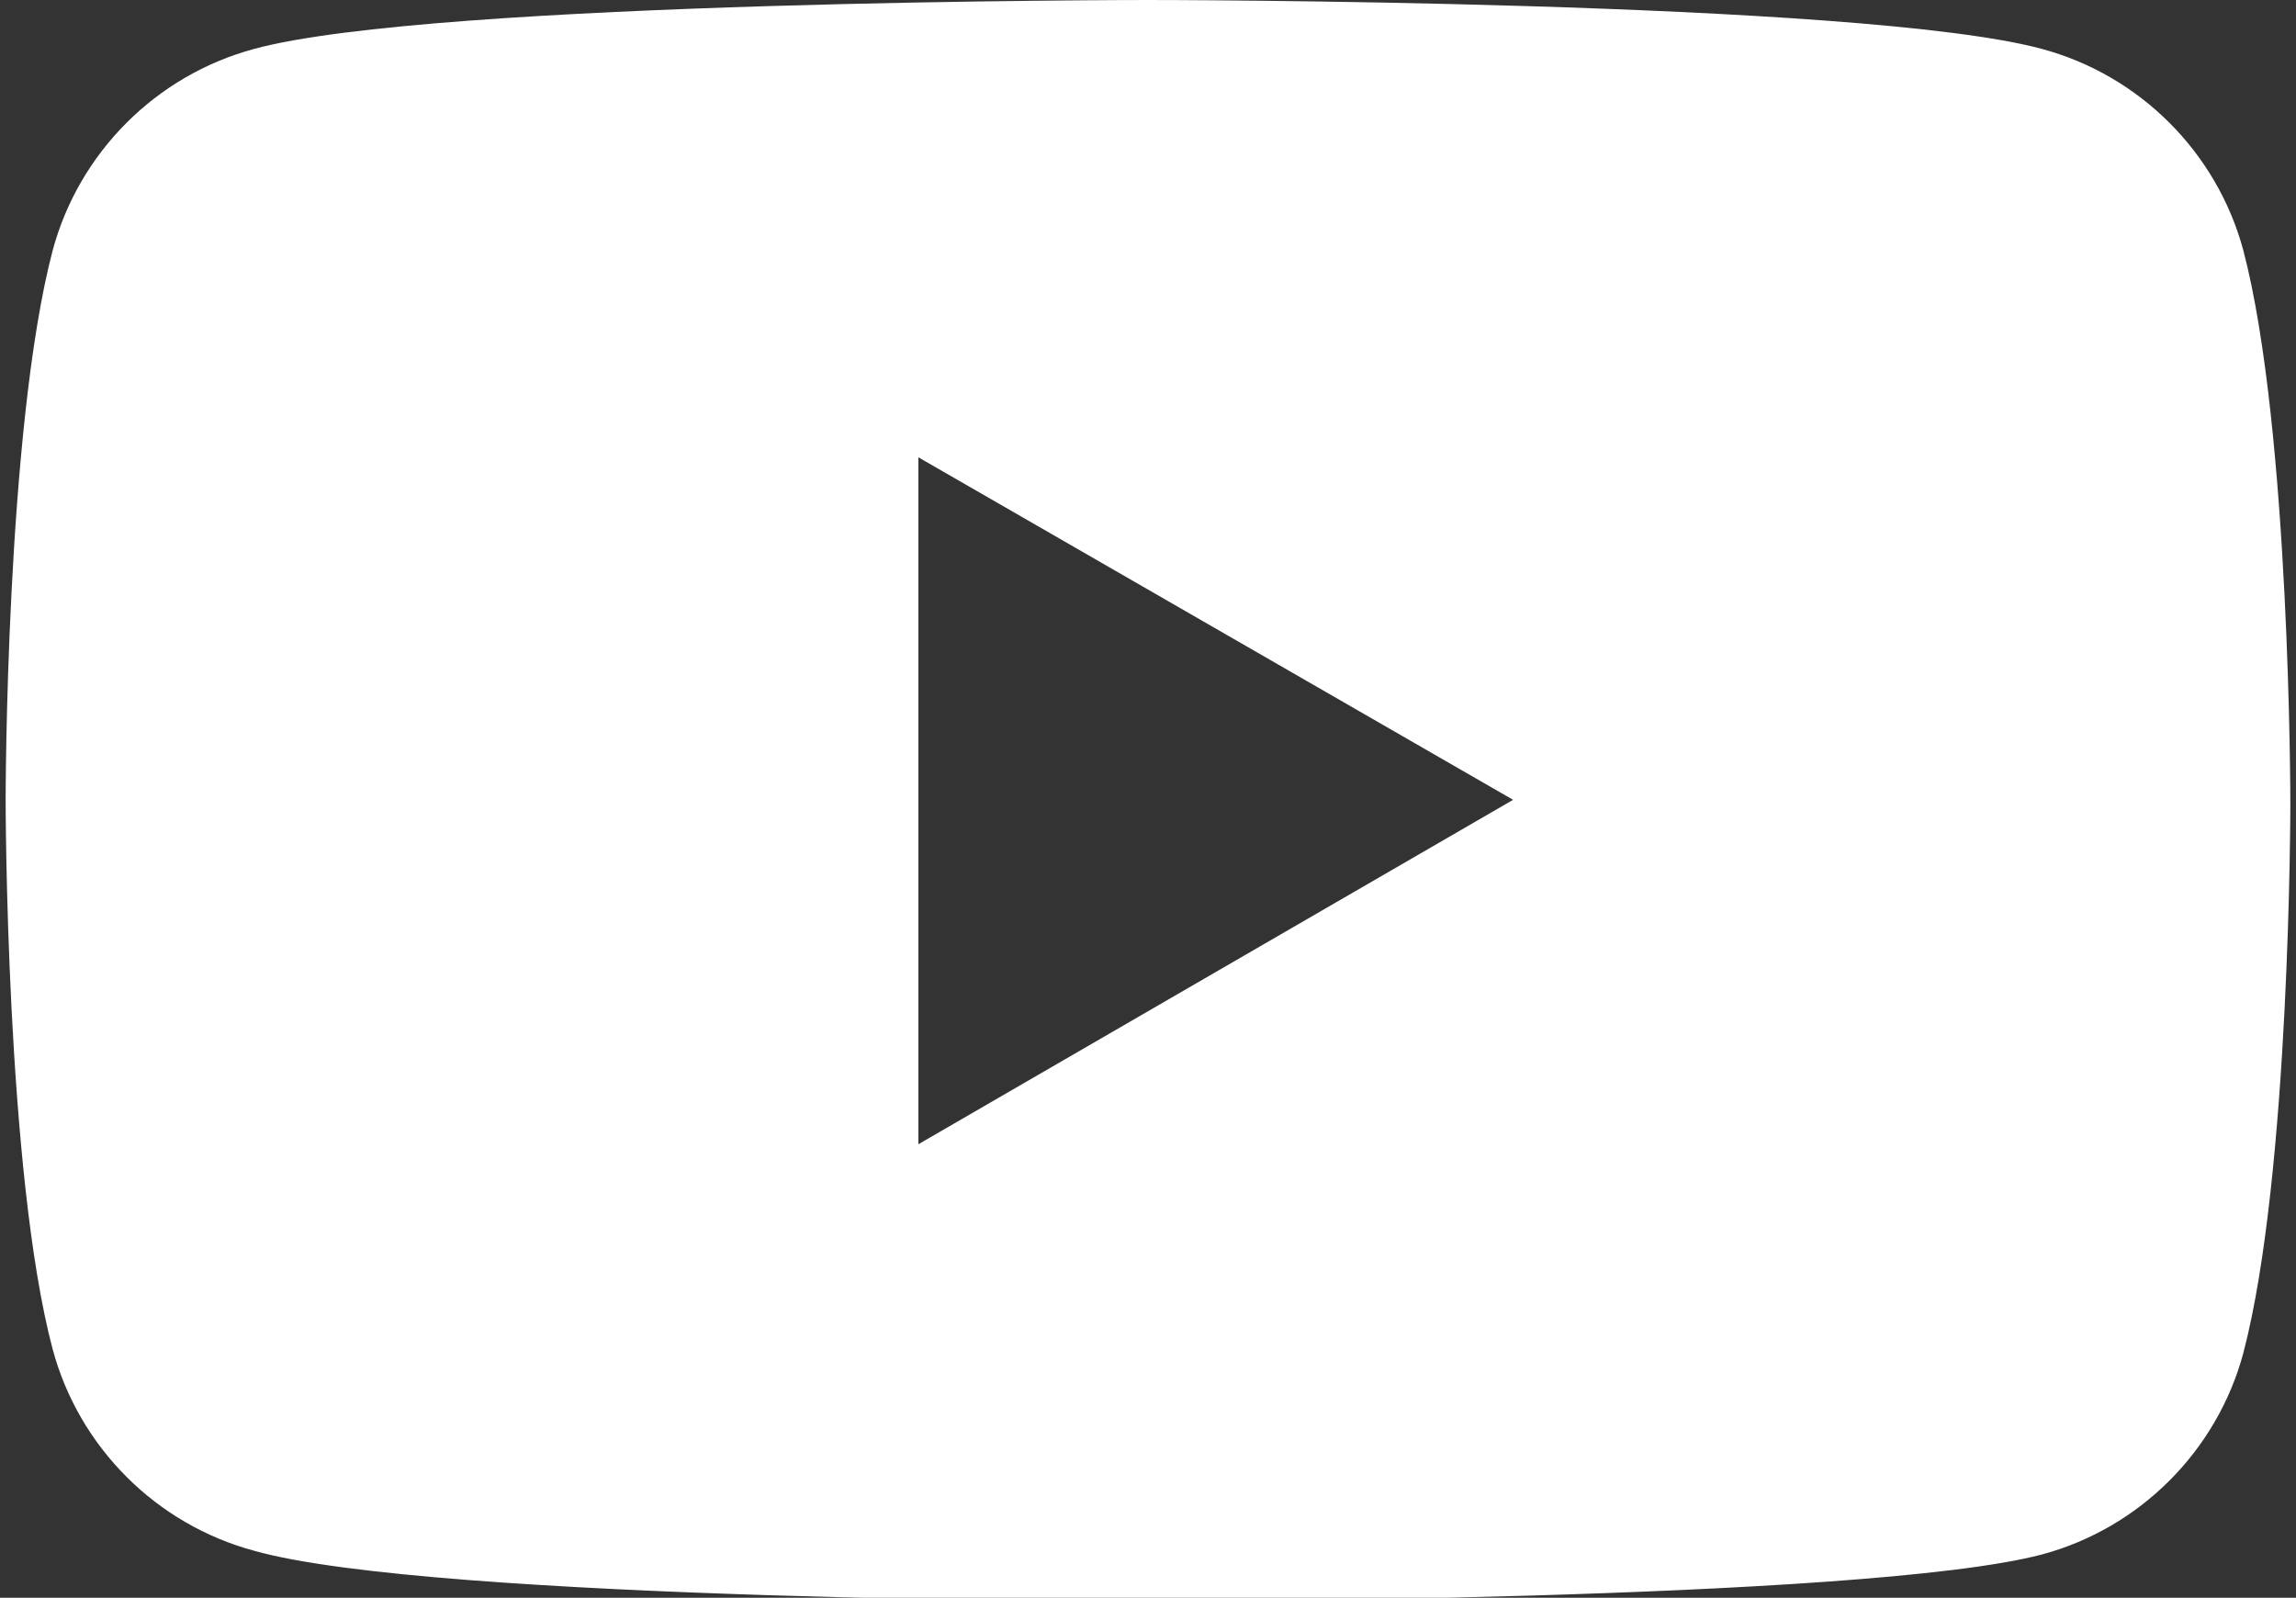 <svg version="1.2" baseProfile="tiny" xmlns="http://www.w3.org/2000/svg" viewBox="0 0 122 84.9"><rect x="0" y="0" width="122" height="84.9" fill="#333333" stroke="none"/><path fill="#fff" d="M119.2 13.3c-1.4-5.2-5.5-9.3-10.7-10.7C98.9 0 61 0 61 0S23 0 13.5 2.6C8.3 4 4.2 8.1 2.8 13.3.3 22.8.3 42.5.3 42.5s0 19.8 2.5 29.2c1.4 5.2 5.5 9.3 10.7 10.7C23 85.1 61 85.1 61 85.1s38 0 47.5-2.5c5.2-1.4 9.3-5.5 10.7-10.7 2.5-9.5 2.5-29.2 2.5-29.2s0-19.9-2.5-29.4zM48.8 60.8V24.3l31.6 18.2-31.6 18.3z"/></svg>